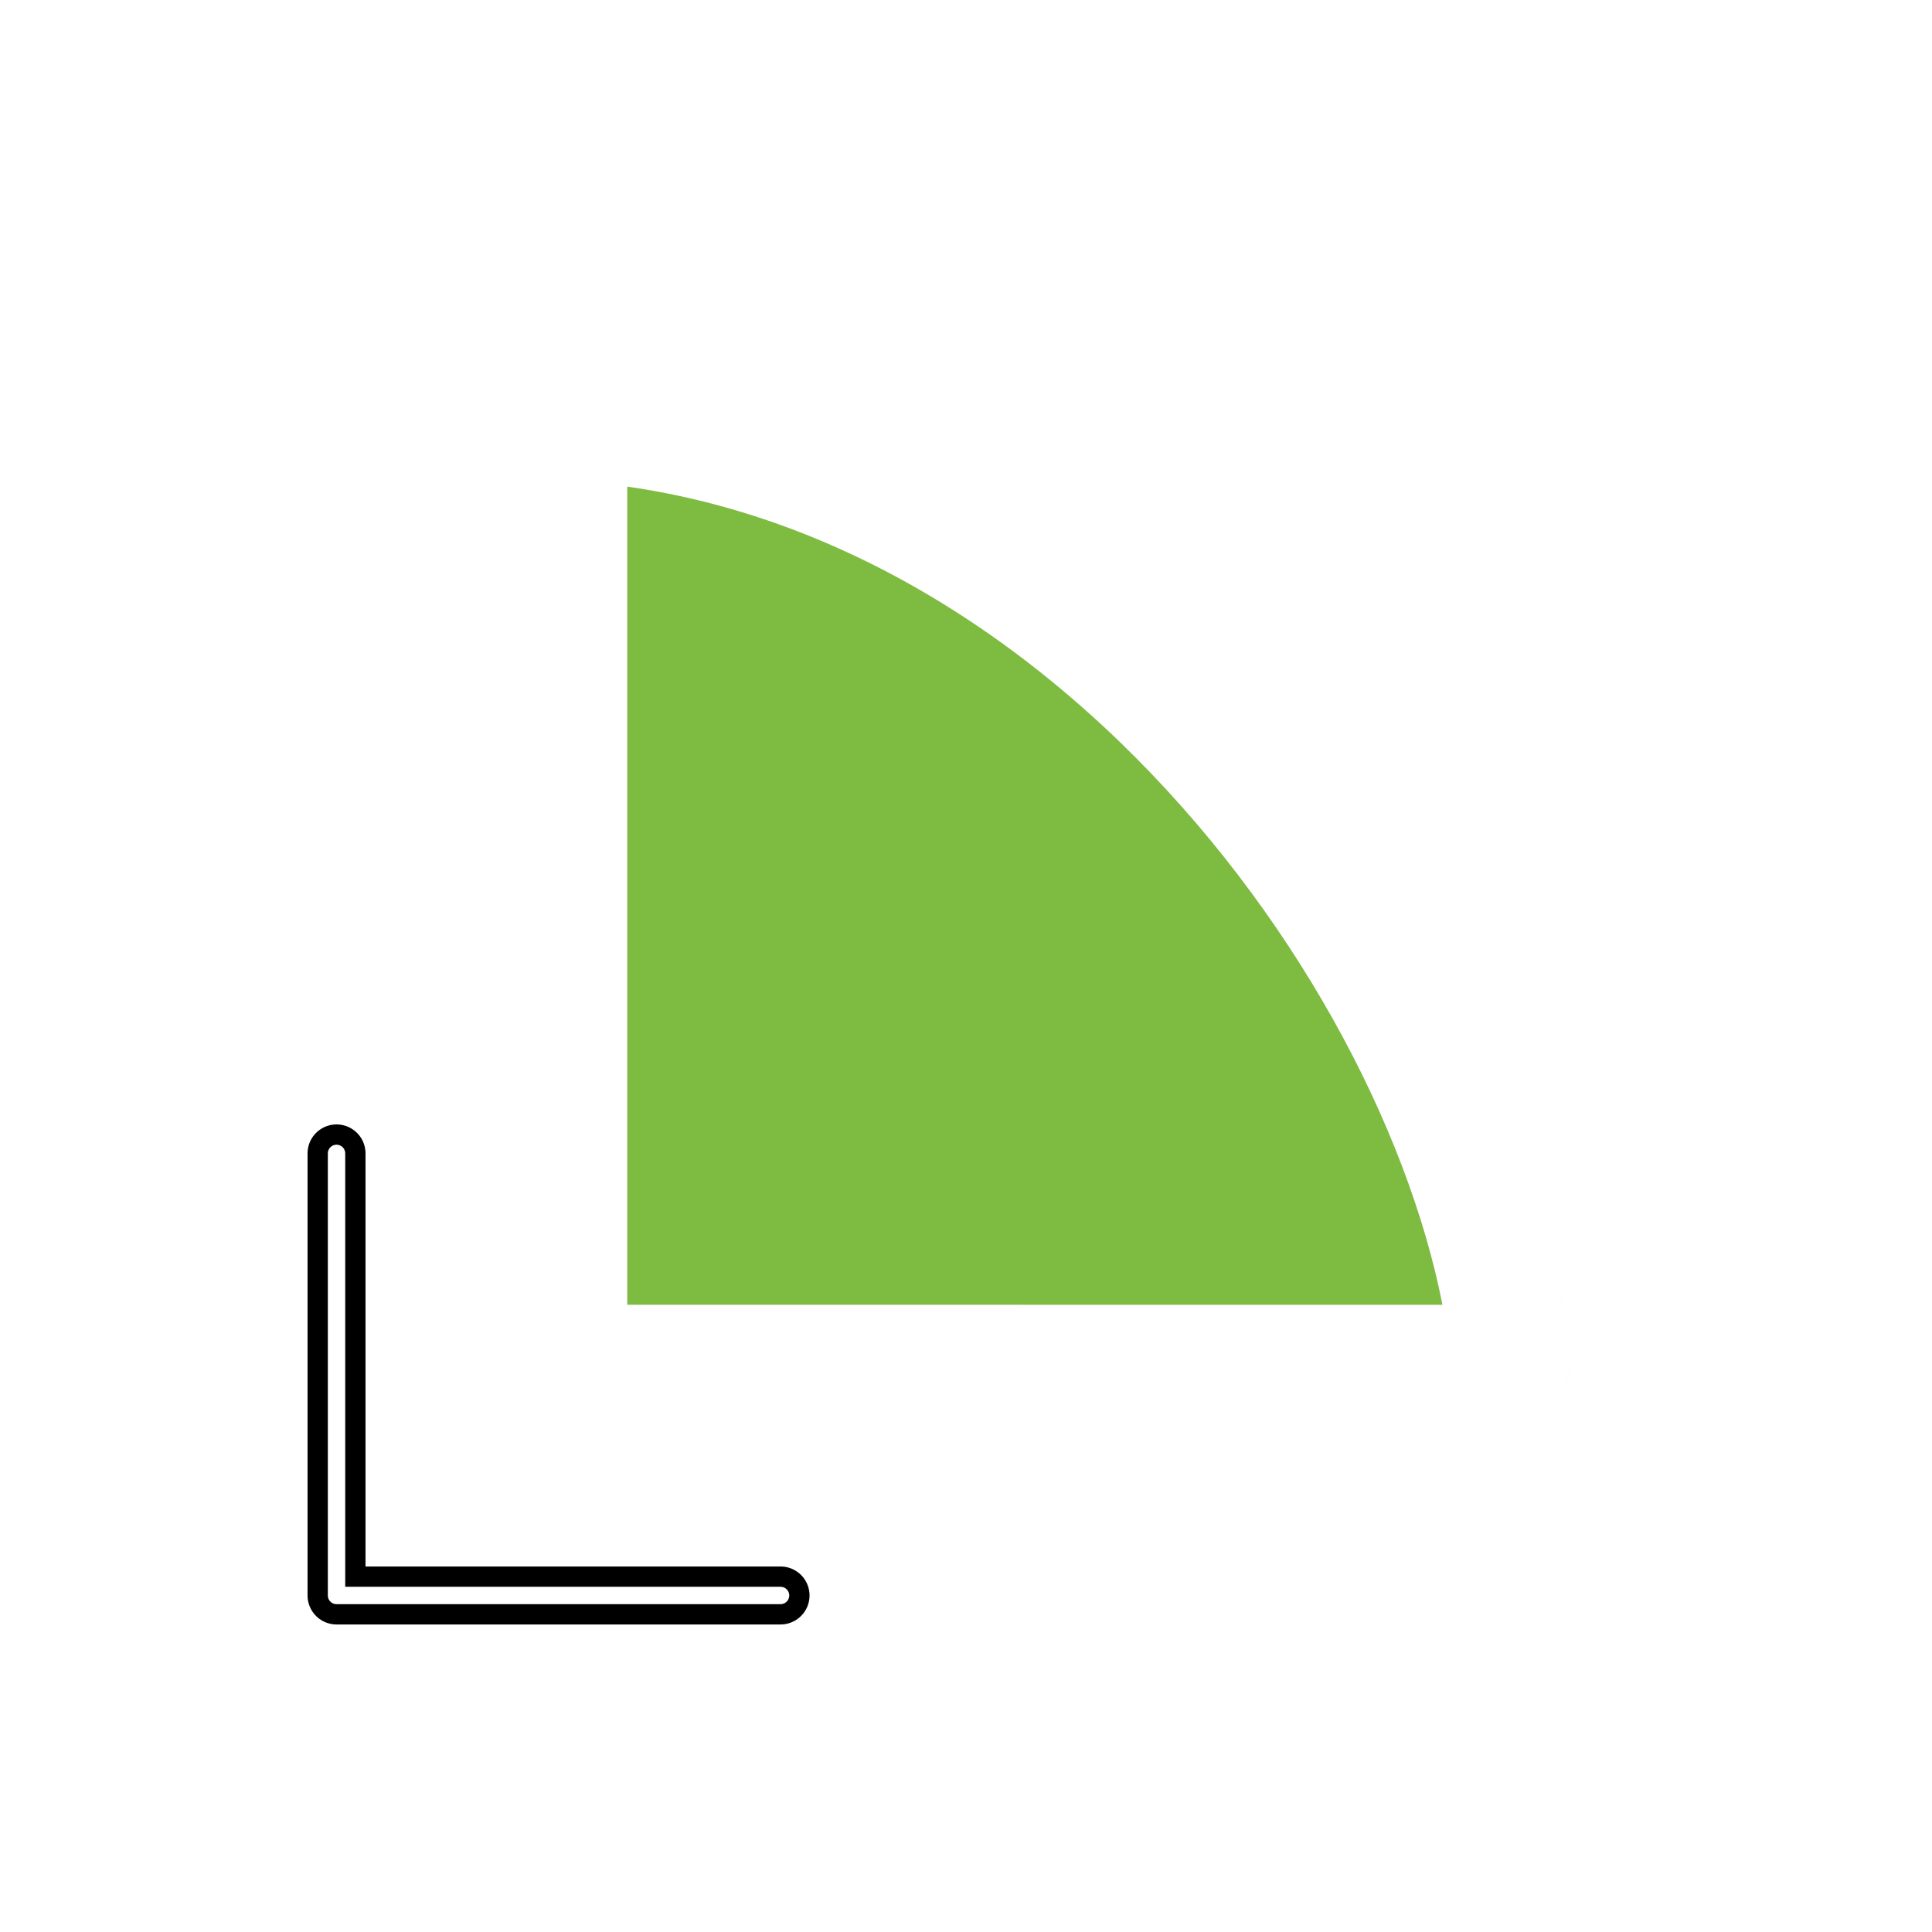 <?xml version="1.0" encoding="UTF-8" standalone="no"?>
<svg
   xmlns:dc="http://purl.org/dc/elements/1.1/"
   xmlns:cc="http://creativecommons.org/ns#"
   xmlns:rdf="http://www.w3.org/1999/02/22-rdf-syntax-ns#"
   xmlns:svg="http://www.w3.org/2000/svg"
   xmlns="http://www.w3.org/2000/svg"
   xmlns:sodipodi="http://sodipodi.sourceforge.net/DTD/sodipodi-0.dtd"
   xmlns:inkscape="http://www.inkscape.org/namespaces/inkscape"
   width="100"
   height="100"
   viewBox="0 0 75 75"
   version="1.1"
   id="svg2"
   inkscape:version="0.92.2pre0 (973e216, 2017-07-25)"
   sodipodi:docname="bottom_left_corner.svg">
  <defs
     id="defs11">
    <filter
       height="1.342"
       y="-0.171"
       width="1.34"
       x="-0.17"
       id="filter1341"
       style="color-interpolation-filters:sRGB"
       inkscape:collect="always">
      <feGaussianBlur
         id="feGaussianBlur1343"
         stdDeviation="0.407"
         inkscape:collect="always" />
    </filter>
    <filter
       height="1.341"
       y="-0.17"
       width="1.341"
       x="-0.17"
       id="filter1471"
       style="color-interpolation-filters:sRGB"
       inkscape:collect="always">
      <feGaussianBlur
         id="feGaussianBlur1473"
         stdDeviation="0.586"
         inkscape:collect="always" />
    </filter>
  </defs>
  <sodipodi:namedview
     pagecolor="#ffffff"
     bordercolor="#666666"
     borderopacity="1"
     objecttolerance="10"
     gridtolerance="10"
     guidetolerance="10"
     inkscape:pageopacity="0"
     inkscape:pageshadow="2"
     inkscape:window-width="1366"
     inkscape:window-height="695"
     id="namedview9"
     showgrid="true"
     inkscape:zoom="3.0575326"
     inkscape:cx="0.42245991"
     inkscape:cy="71.32322"
     inkscape:window-x="0"
     inkscape:window-y="37"
     inkscape:window-maximized="1"
     inkscape:current-layer="svg2"
     inkscape:pagecheckerboard="false">
    <inkscape:grid
       type="xygrid"
       id="grid20" />
  </sodipodi:namedview>
  <path
     transform="matrix(4.433,0,0,4.433,-26.342,-1.499)"
     inkscape:connector-curvature="0"
     id="path1345"
     d="M 10.92,12.28 V 4.03 c 4.642,0.273 7.958,5.054 8.25,8.25 z"
     style="opacity:0.2;fill:#333333;fill-opacity:1;fill-rule:nonzero;stroke:#333333;stroke-width:1.031;stroke-linecap:butt;stroke-linejoin:round;stroke-miterlimit:4;stroke-dasharray:none;stroke-opacity:1;filter:url(#filter1471)"
     sodipodi:nodetypes="cccc" />
  <path
     sodipodi:nodetypes="ccc"
     inkscape:connector-curvature="0"
     id="path1083"
     d="M 5.25,13.78 V 19.5 h 5.746"
     style="opacity:0.2;fill:none;stroke:#333333;stroke-width:0.75;stroke-linecap:round;stroke-linejoin:round;stroke-miterlimit:4;stroke-dasharray:none;stroke-opacity:1;filter:url(#filter1341)"
     transform="matrix(3,0,0,3,-2.686,3.437)" />
  <path
     sodipodi:nodetypes="cccc"
     style="fill:#7ebb41;fill-opacity:1;fill-rule:nonzero;stroke:#ffffff;stroke-width:4.571;stroke-linecap:butt;stroke-linejoin:round;stroke-miterlimit:4;stroke-dasharray:none;stroke-opacity:1"
     d="M 22.064,52.936 V 16.365 c 20.578,1.208 35.278,22.405 36.571,36.572 z"
     id="path7-6"
     inkscape:connector-curvature="0" />
  <path
     sodipodi:nodetypes="ccc"
     inkscape:connector-curvature="0"
     id="path1475"
     d="M 13.064,44.775 V 61.936 H 30.301"
     style="fill:none;stroke:#000000;stroke-width:2.25;stroke-linecap:round;stroke-linejoin:round;stroke-miterlimit:4;stroke-dasharray:none;stroke-opacity:1" />
  <path
     style="fill:none;stroke:#ffffff;stroke-width:0.675;stroke-linecap:round;stroke-linejoin:round;stroke-miterlimit:4;stroke-dasharray:none;stroke-opacity:1"
     d="M 13.064,44.775 V 61.936 H 30.301"
     id="path1857"
     inkscape:connector-curvature="0"
     sodipodi:nodetypes="ccc" />
</svg>
